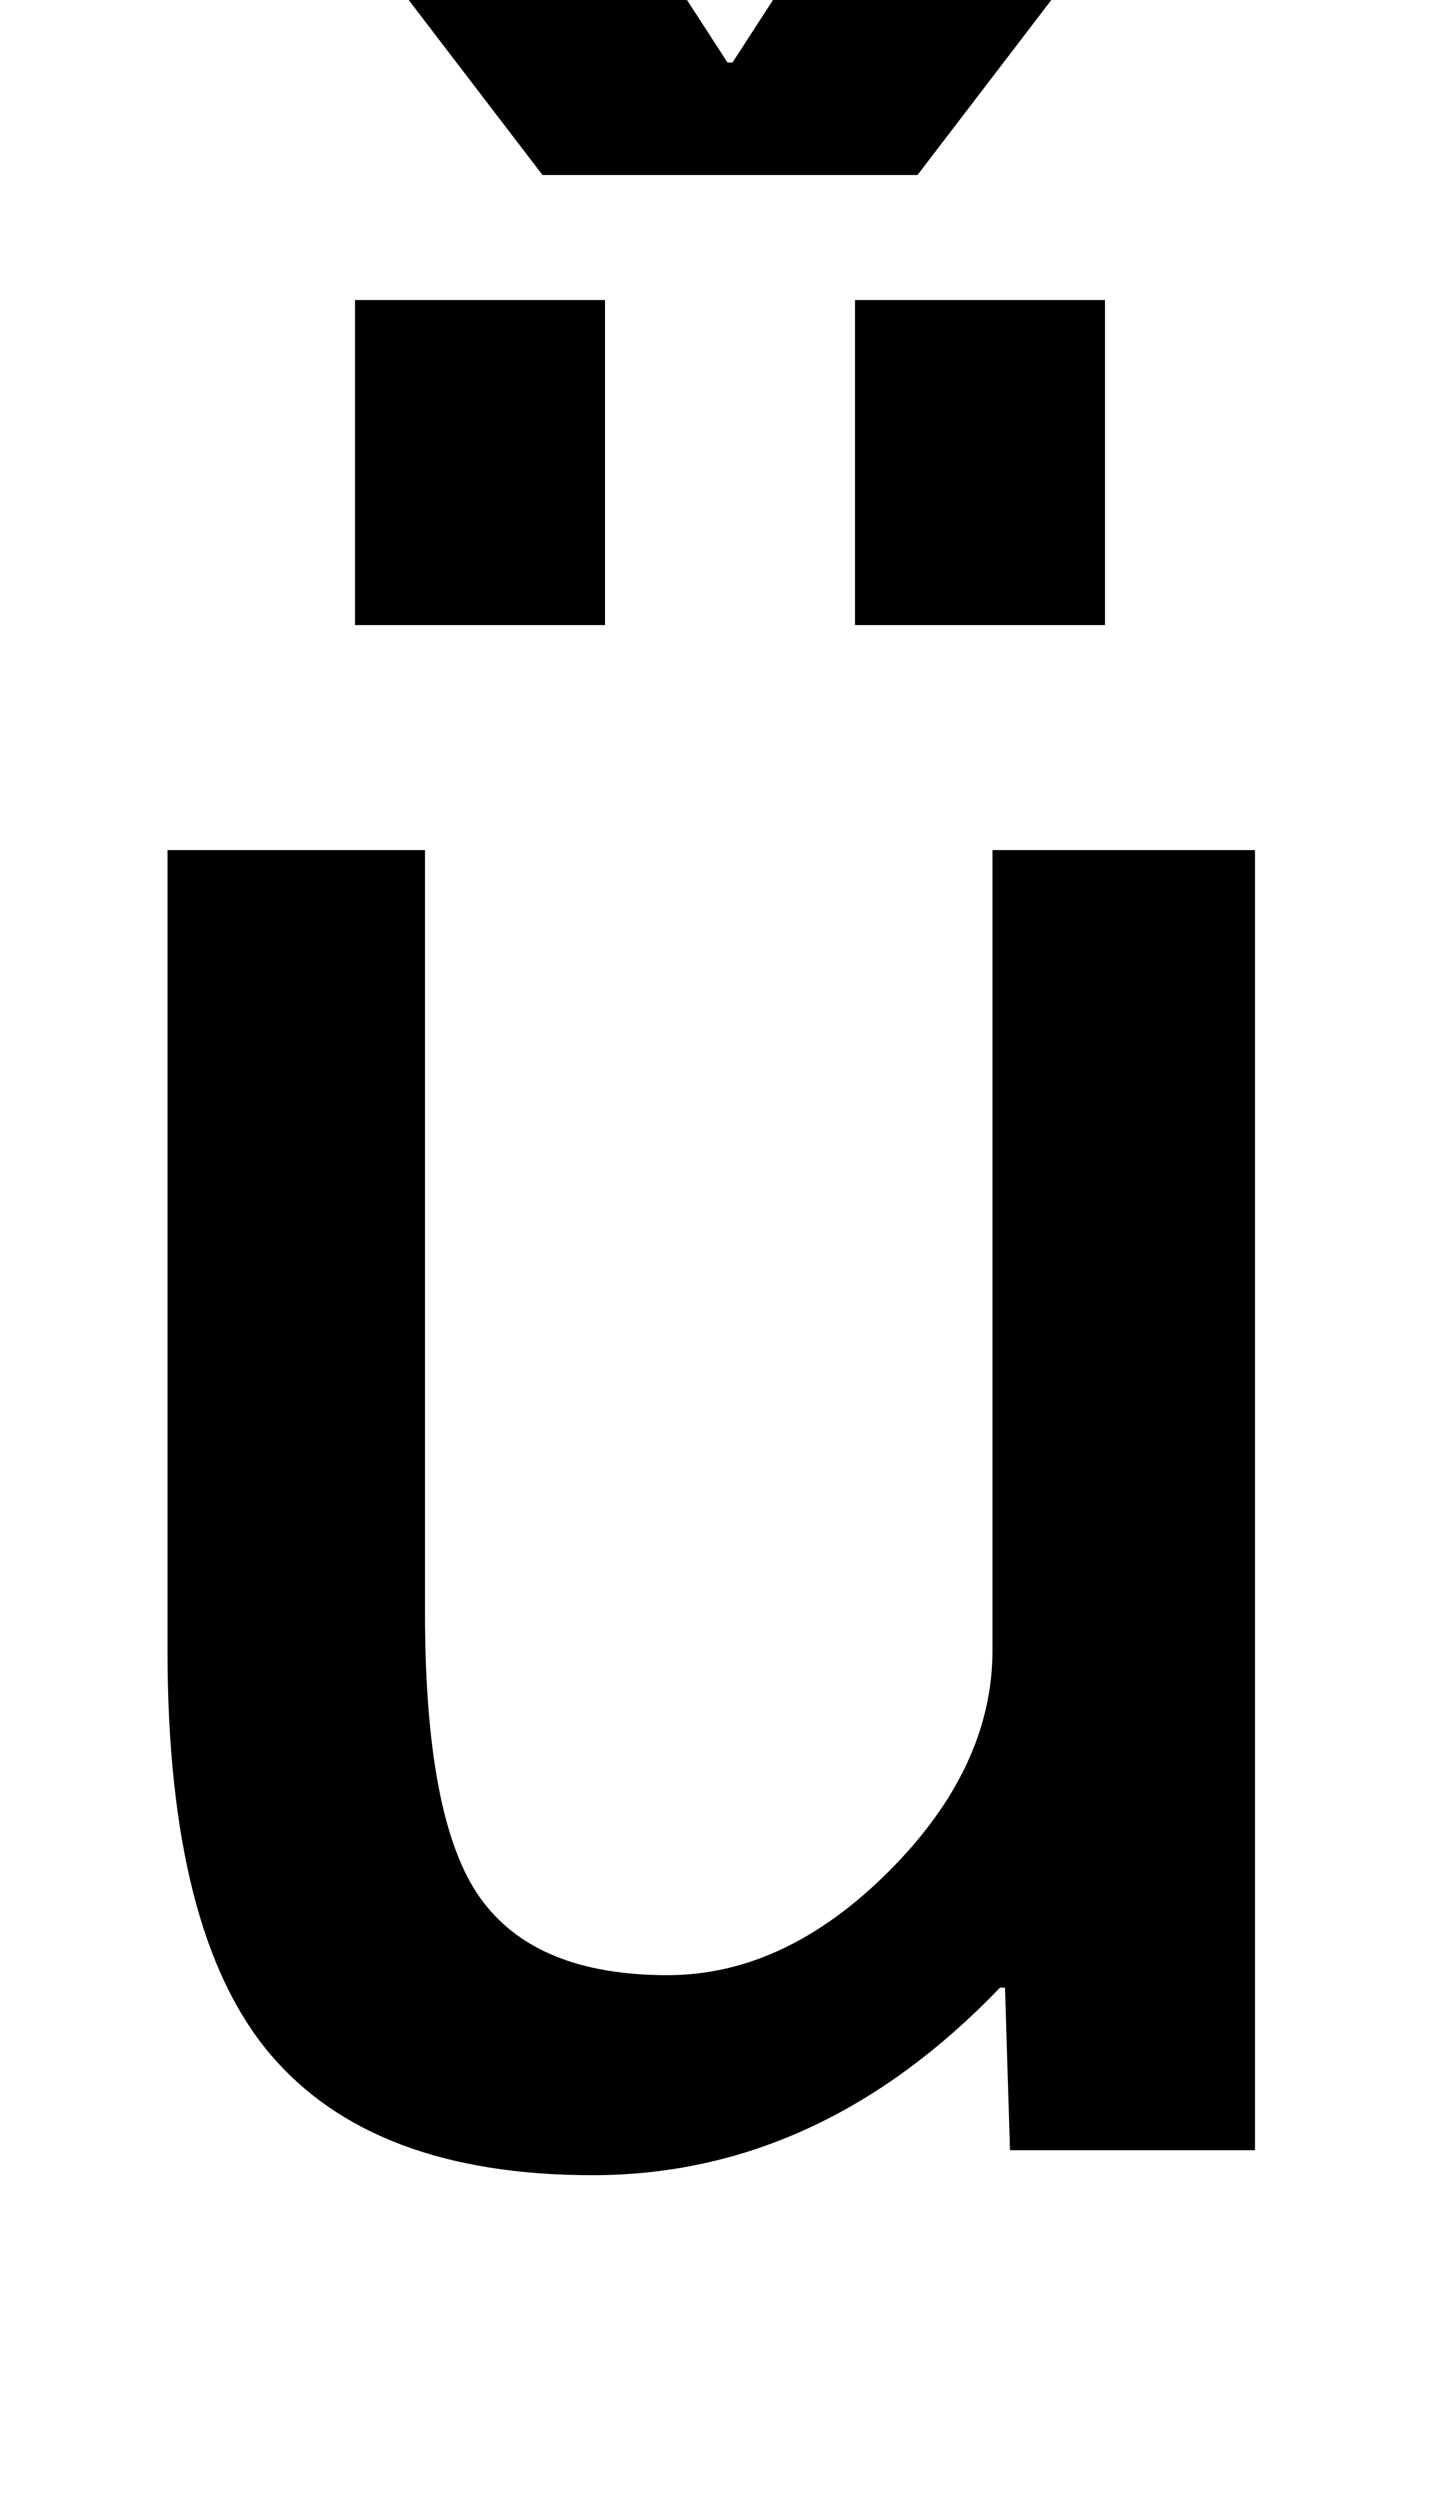 <svg xmlns="http://www.w3.org/2000/svg" viewBox="0 -860 574 1000">
    <path d="M293 835 374 960H497L367 790H217L87 960H210L291 835H293ZM342 610V740H442V610H342ZM142 610V740H242V610H142ZM400 65Q328 -10 237 -10Q149 -10 108.0 38.5Q67 87 67 200V520H170V215Q170 132 192.0 101.0Q214 70 267 70Q314 70 355.5 111.5Q397 153 397 200V520H502V0H404L402 65H400Z" transform="scale(1, -1)"/>
</svg>
